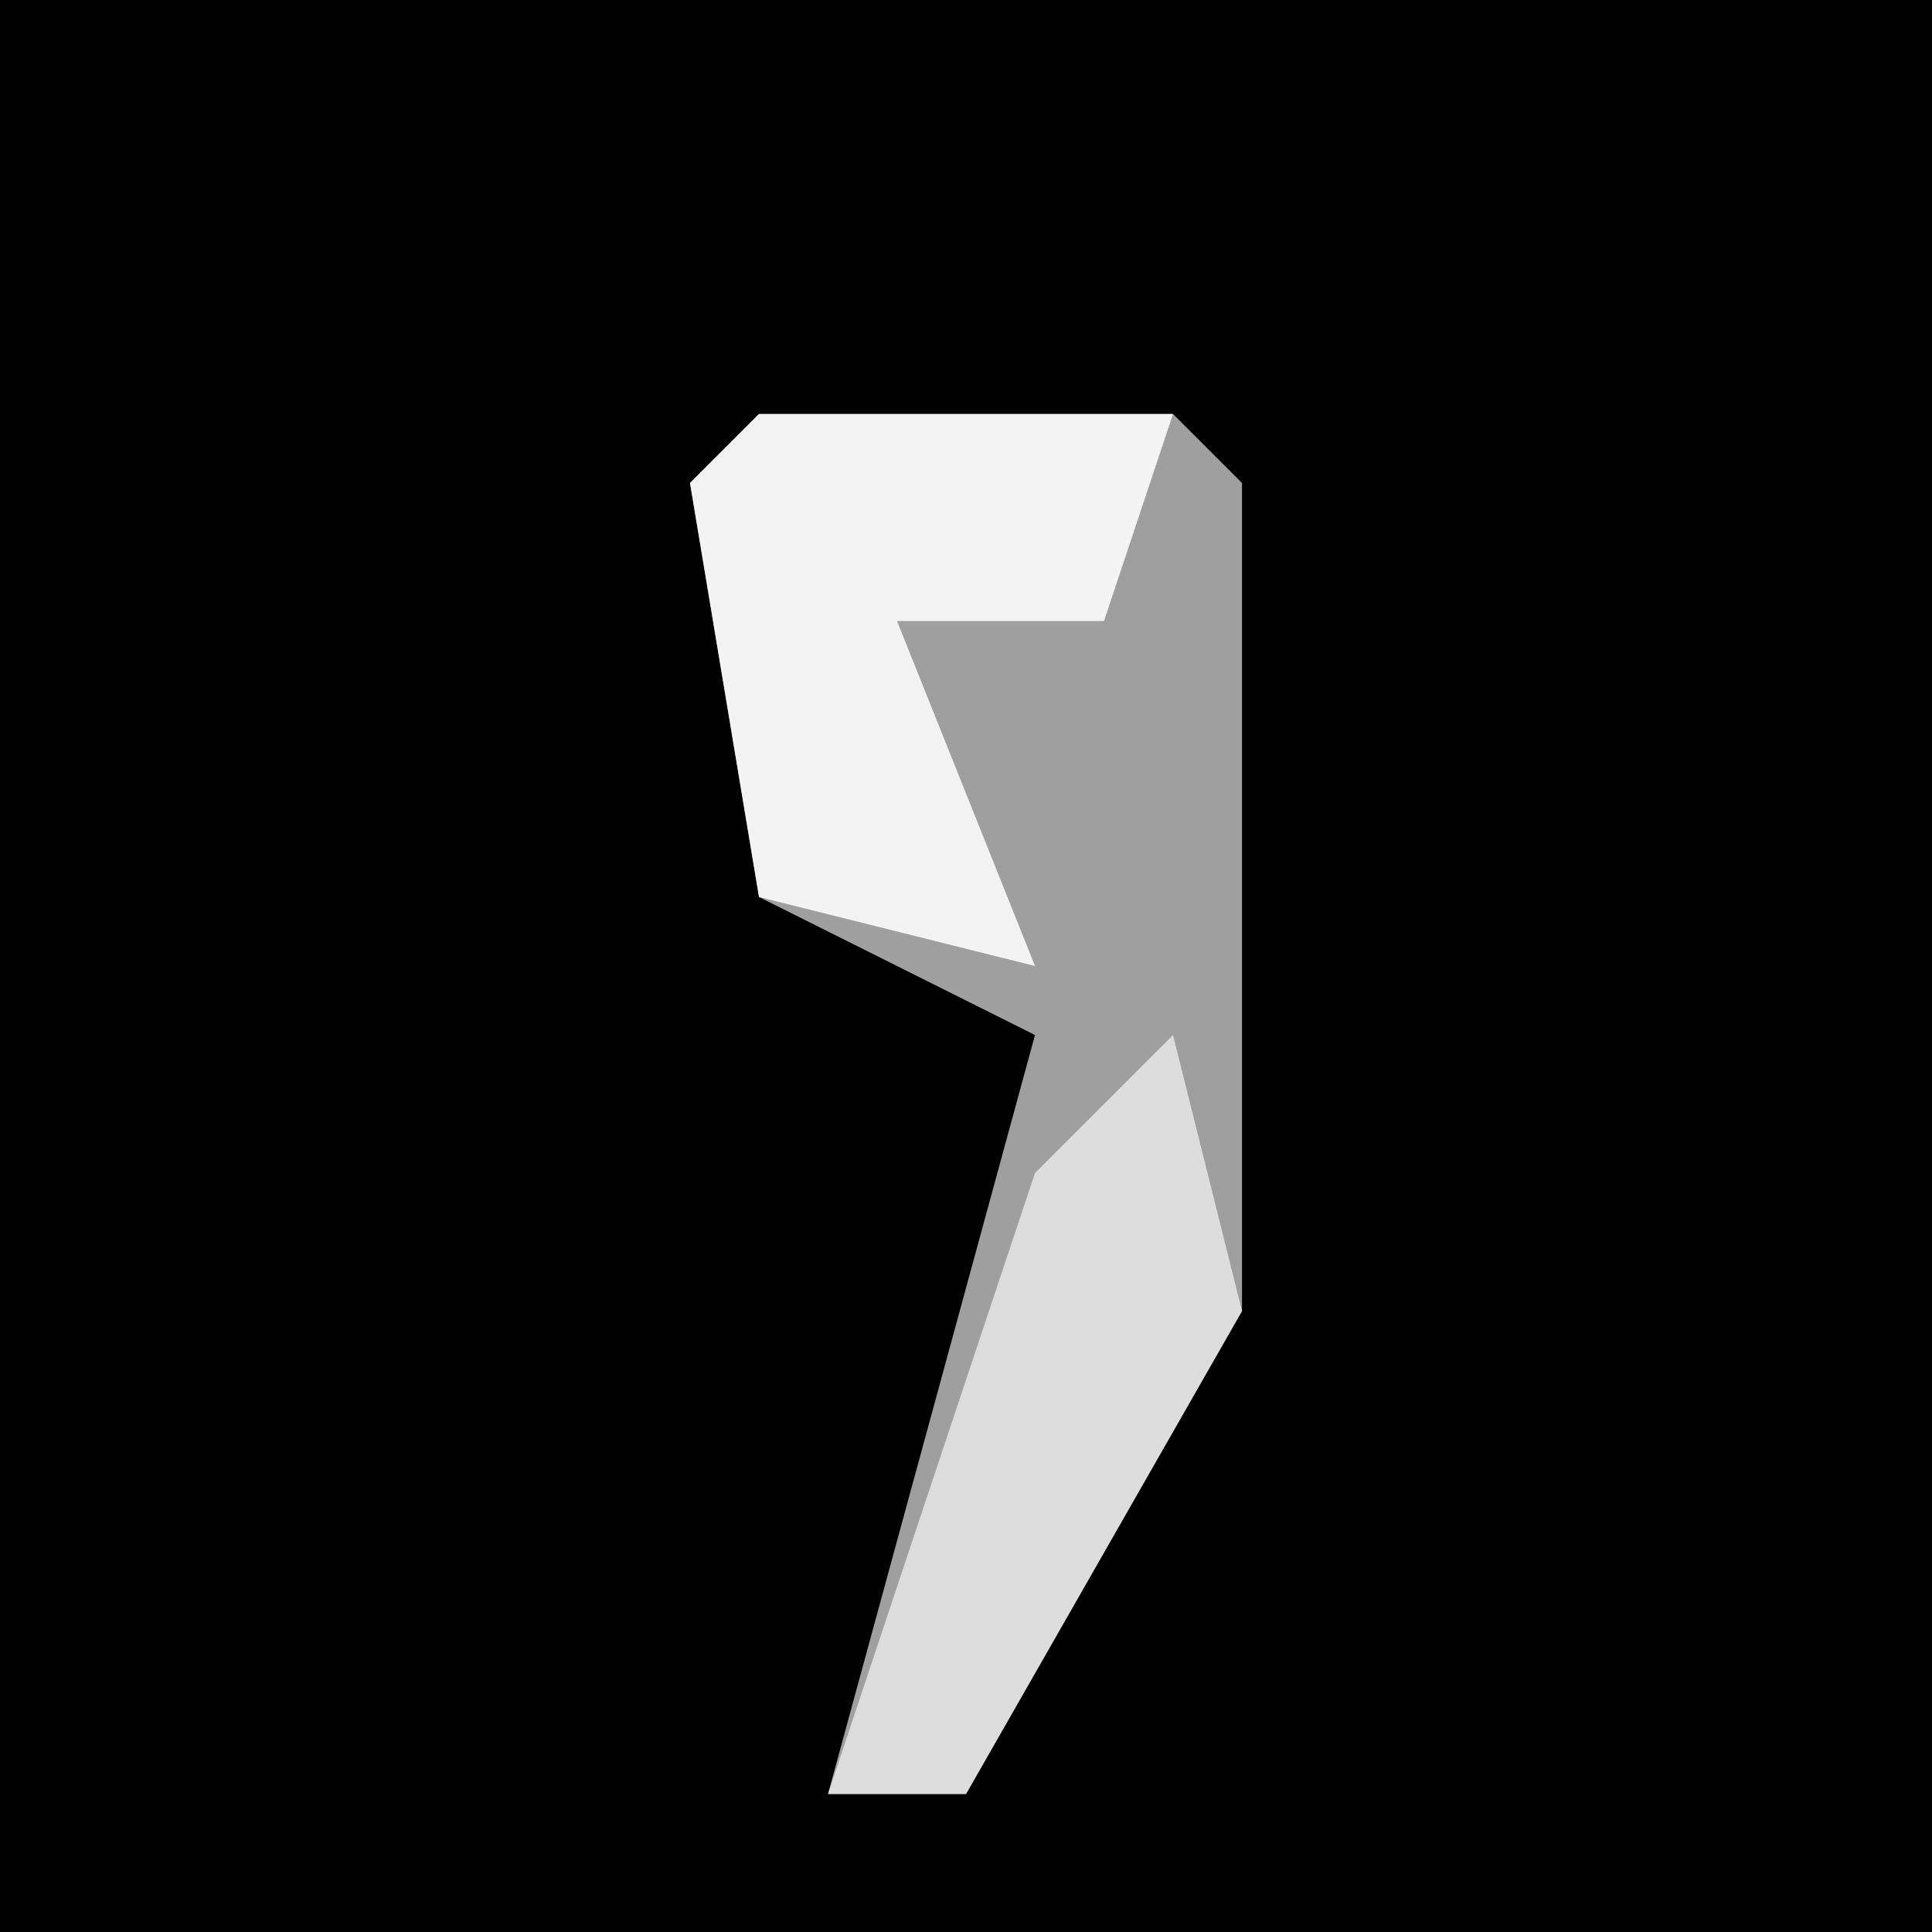 <?xml version="1.0" encoding="UTF-8"?>
<svg version="1.1" xmlns="http://www.w3.org/2000/svg" width="28" height="28">
<path d="M0,0 L28,0 L28,28 L0,28 Z " fill="#010101" transform="translate(0,0)"/>
<path d="M0,0 L6,0 L7,1 L7,13 L3,20 L1,20 L4,9 L0,7 L-1,1 Z " fill="#9F9F9F" transform="translate(11,6)"/>
<path d="M0,0 L1,4 L-3,11 L-5,11 L-2,2 Z " fill="#DDDDDD" transform="translate(17,15)"/>
<path d="M0,0 L6,0 L5,3 L2,3 L4,8 L0,7 L-1,1 Z " fill="#F3F3F3" transform="translate(11,6)"/>
</svg>
